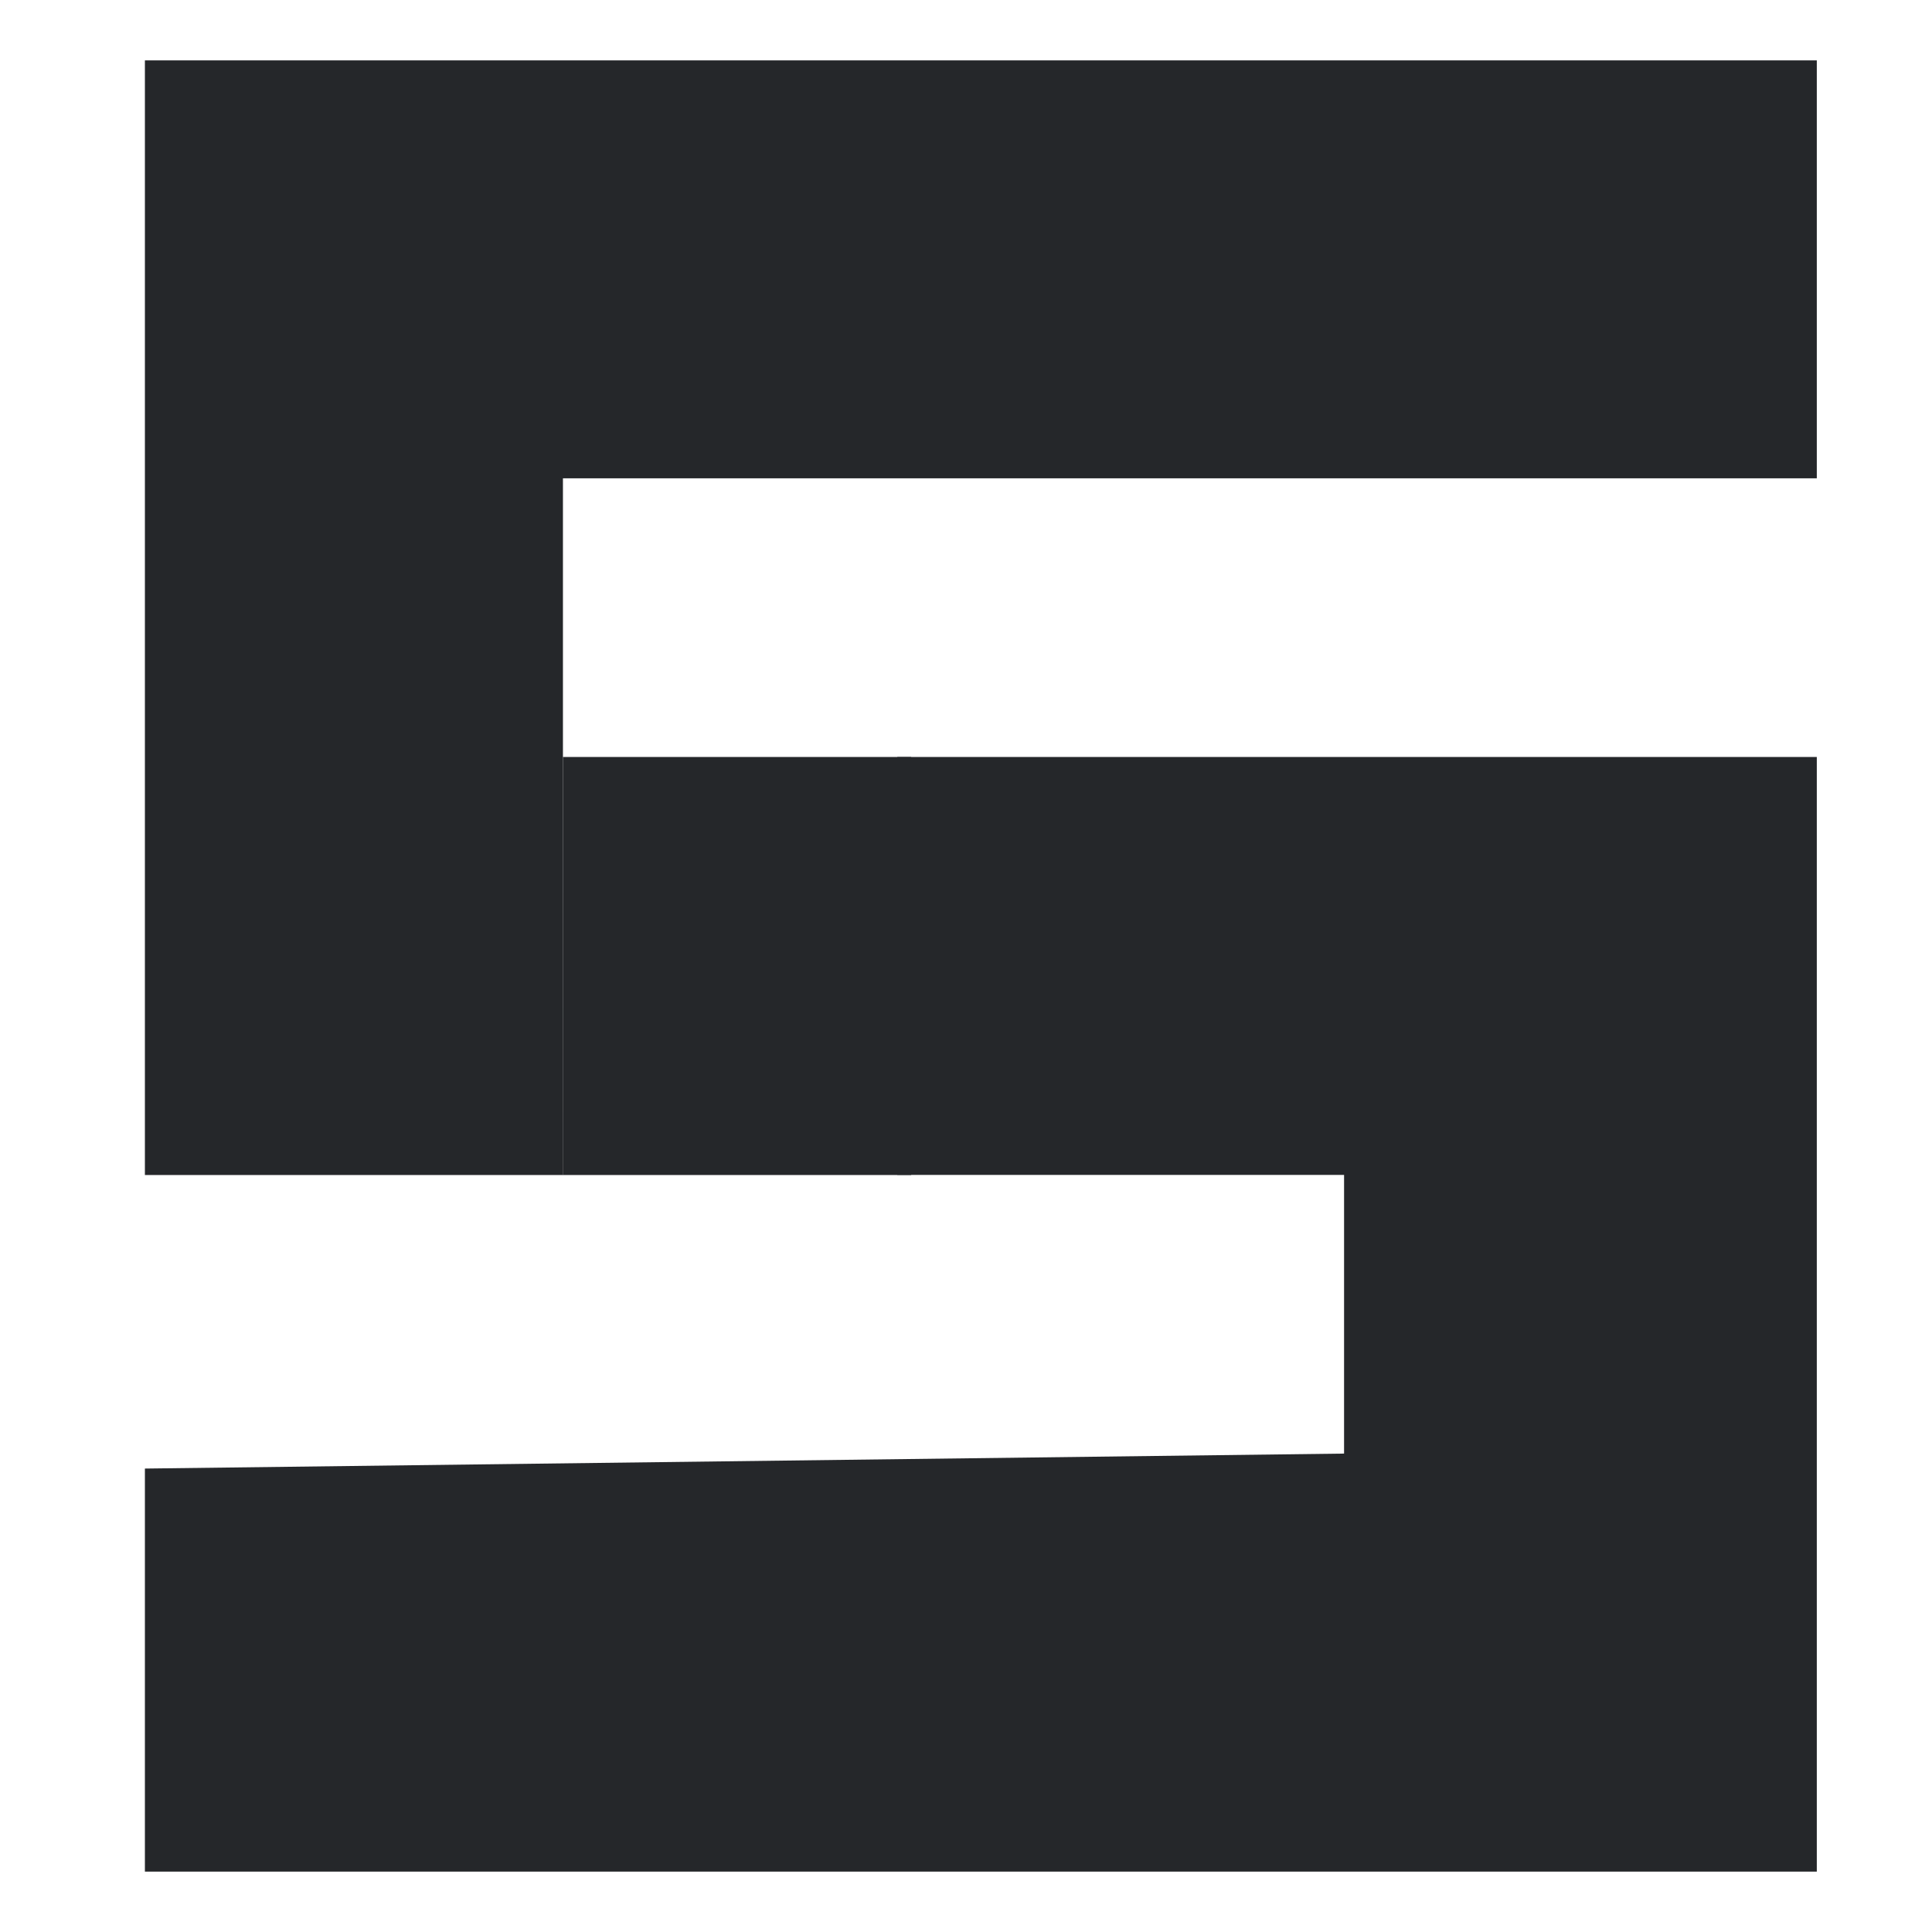 <svg xmlns="http://www.w3.org/2000/svg" width="16" height="16" version="1.1">
 <path style="fill:#25272a" d="m 1.2,12.162 9.931,-0.124 6.4e-5,-2.308 H 8.412 7.431 V 6.269 h 7.615 V 15.5 H 8.123 1.2 Z m 0,-11.662 h 6.923 6.923 L 15.046,3.961 H 4.662 V 7.423 9.731 L 1.2,9.731 c 0,0 6.12e-4,-8.696 5.7e-5,-9.231 z"/>
 <path style="fill:#25272a" d="M 4.662,6.269 H 6.516 7.546 v 3.462 l -2.885,3.8e-5 z"/>
</svg>
